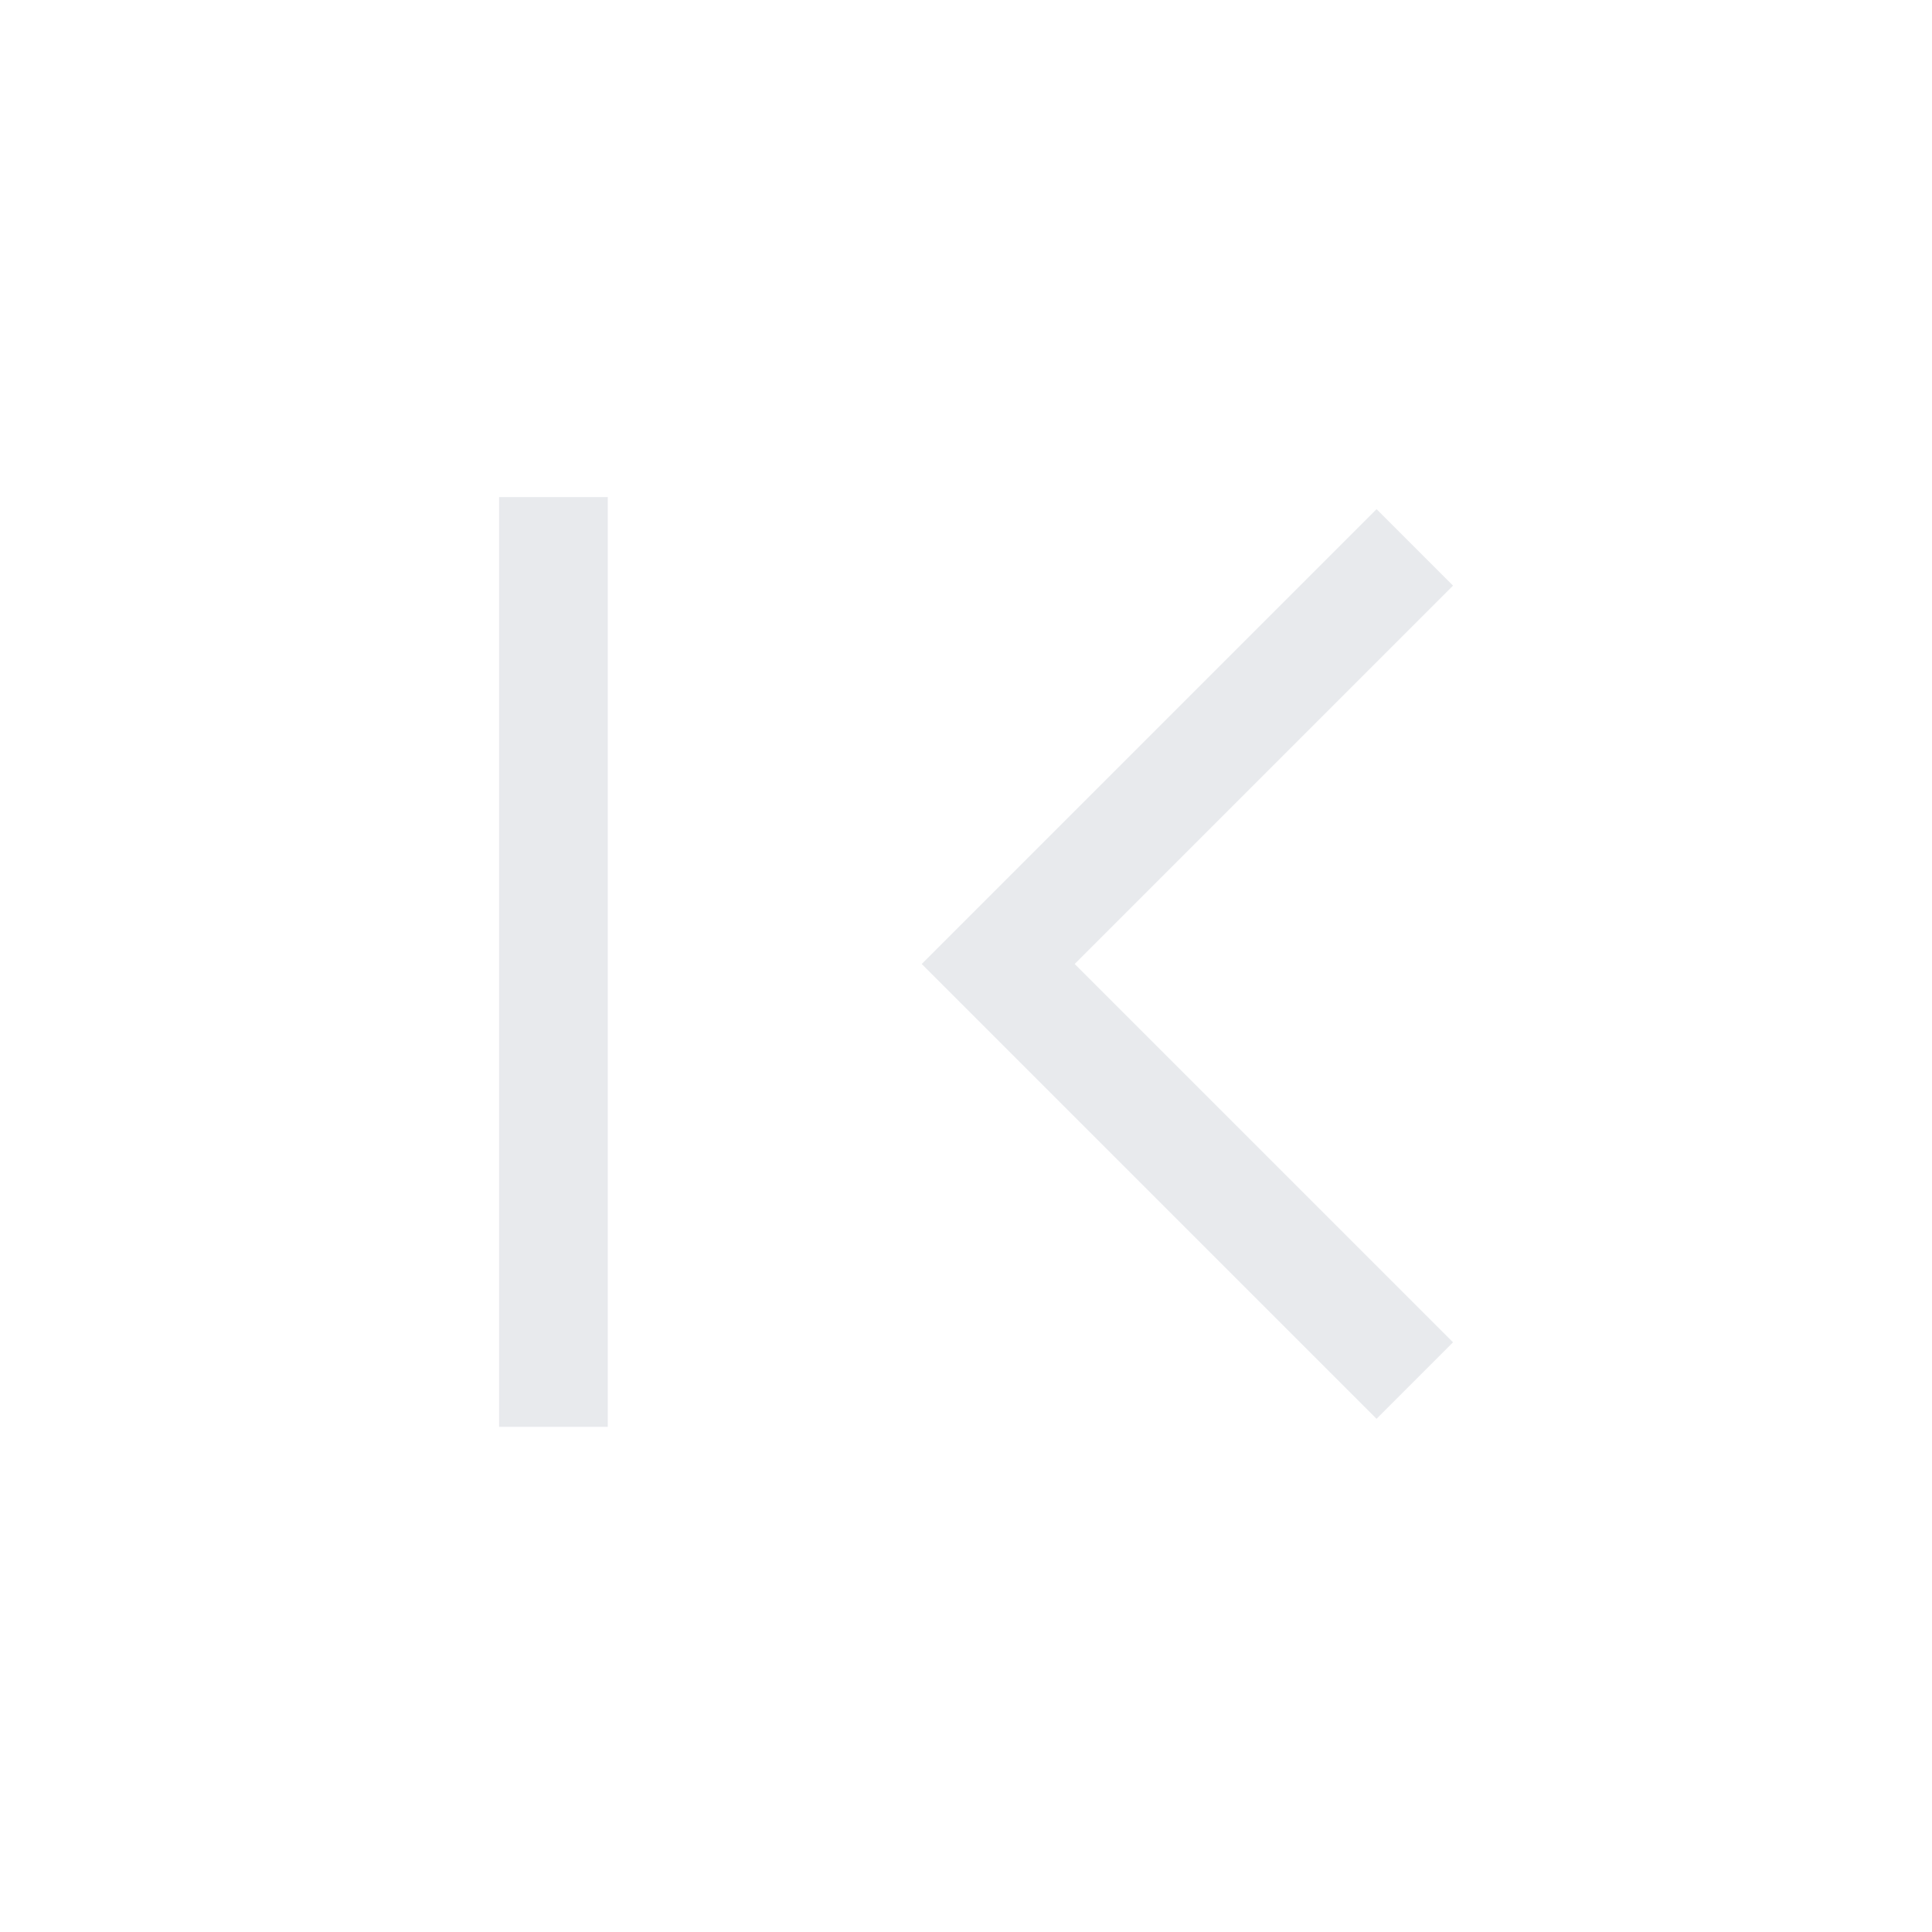 <svg xmlns="http://www.w3.org/2000/svg" height="24px" viewBox="0 -960 960 960" width="24px" fill="#e8eaed"><path d="M248-251v-462h54v462h-54Zm436-4L458-481l226-226 38 38-188 188 188 188-38 38Z"/></svg>